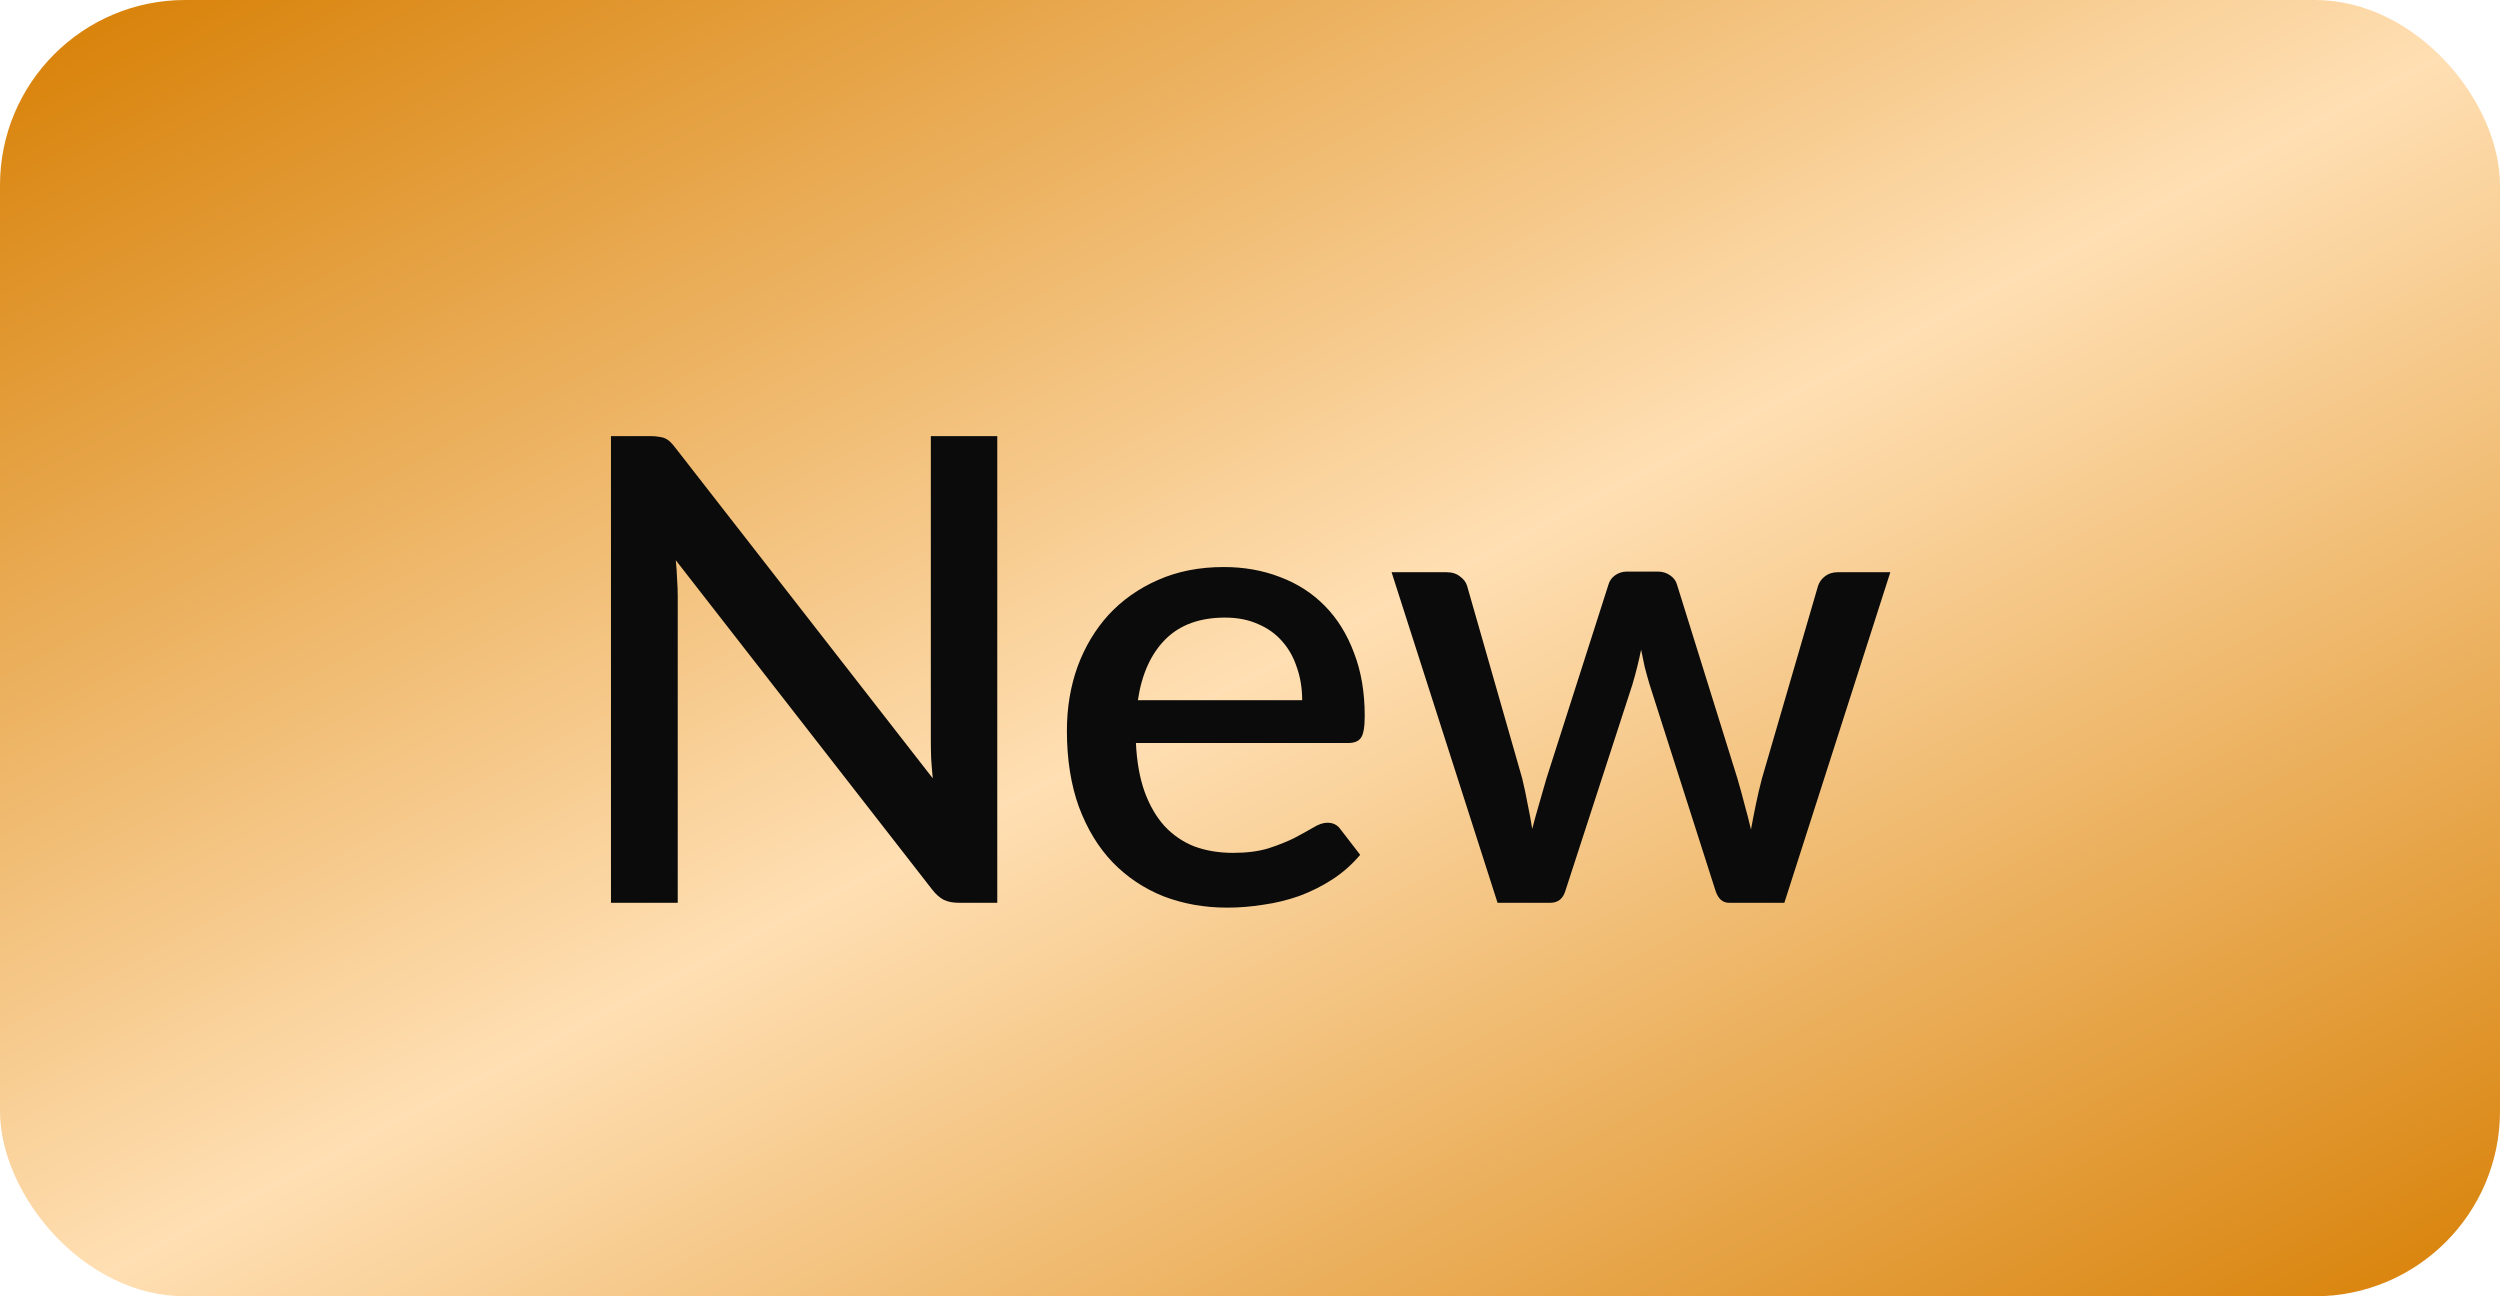 <svg width="54" height="28" viewBox="0 0 54 28" fill="none" xmlns="http://www.w3.org/2000/svg">
<rect width="54" height="28" rx="4" fill="url(#paint0_linear_5618_1661)"/>
<path d="M21.541 9.42V19.5H20.708C20.582 19.5 20.475 19.479 20.386 19.437C20.297 19.39 20.213 19.316 20.134 19.213L14.597 12.101C14.611 12.236 14.62 12.372 14.625 12.507C14.634 12.638 14.639 12.759 14.639 12.871V19.5H13.197V9.42H14.051C14.121 9.42 14.179 9.425 14.226 9.434C14.277 9.439 14.324 9.45 14.366 9.469C14.408 9.488 14.448 9.516 14.485 9.553C14.522 9.59 14.562 9.637 14.604 9.693L20.148 16.812C20.134 16.667 20.122 16.525 20.113 16.385C20.108 16.245 20.106 16.114 20.106 15.993V9.42H21.541ZM28.127 15.125C28.127 14.873 28.09 14.64 28.015 14.425C27.945 14.206 27.84 14.017 27.7 13.858C27.56 13.695 27.385 13.569 27.175 13.48C26.97 13.387 26.732 13.34 26.461 13.34C25.915 13.34 25.486 13.496 25.173 13.809C24.861 14.122 24.662 14.56 24.578 15.125H28.127ZM24.536 16.049C24.555 16.455 24.618 16.807 24.725 17.106C24.833 17.4 24.975 17.645 25.152 17.841C25.334 18.037 25.549 18.184 25.796 18.282C26.048 18.375 26.328 18.422 26.636 18.422C26.93 18.422 27.185 18.389 27.399 18.324C27.614 18.254 27.801 18.179 27.959 18.1C28.118 18.016 28.253 17.941 28.365 17.876C28.477 17.806 28.58 17.771 28.673 17.771C28.795 17.771 28.888 17.818 28.953 17.911L29.38 18.464C29.203 18.674 29.002 18.851 28.778 18.996C28.554 19.141 28.316 19.26 28.064 19.353C27.812 19.442 27.553 19.505 27.287 19.542C27.021 19.584 26.762 19.605 26.51 19.605C26.016 19.605 25.556 19.523 25.131 19.36C24.711 19.192 24.345 18.947 24.032 18.625C23.724 18.303 23.482 17.904 23.304 17.428C23.132 16.952 23.045 16.404 23.045 15.783C23.045 15.288 23.122 14.826 23.276 14.397C23.435 13.968 23.659 13.594 23.948 13.277C24.242 12.96 24.597 12.71 25.012 12.528C25.432 12.341 25.906 12.248 26.433 12.248C26.872 12.248 27.278 12.32 27.651 12.465C28.025 12.605 28.347 12.813 28.617 13.088C28.888 13.363 29.098 13.702 29.247 14.103C29.401 14.5 29.478 14.952 29.478 15.461C29.478 15.694 29.453 15.851 29.401 15.93C29.35 16.009 29.257 16.049 29.121 16.049H24.536ZM40.831 12.36L38.542 19.5H37.345C37.205 19.5 37.107 19.409 37.051 19.227L35.63 14.782C35.593 14.656 35.557 14.53 35.525 14.404C35.497 14.278 35.471 14.154 35.448 14.033C35.397 14.285 35.334 14.537 35.259 14.789L33.817 19.227C33.766 19.409 33.656 19.5 33.488 19.5H32.347L30.058 12.36H31.248C31.364 12.36 31.46 12.39 31.535 12.451C31.614 12.507 31.666 12.575 31.689 12.654L32.879 16.812C32.925 17.003 32.965 17.19 32.998 17.372C33.035 17.549 33.068 17.727 33.096 17.904C33.142 17.727 33.191 17.549 33.243 17.372C33.294 17.19 33.348 17.003 33.404 16.812L34.741 12.633C34.764 12.549 34.811 12.481 34.881 12.43C34.956 12.374 35.044 12.346 35.147 12.346H35.805C35.912 12.346 36.003 12.374 36.078 12.43C36.153 12.481 36.202 12.549 36.225 12.633L37.527 16.812C37.583 17.003 37.634 17.19 37.681 17.372C37.732 17.554 37.779 17.736 37.821 17.918C37.853 17.741 37.889 17.561 37.926 17.379C37.963 17.197 38.008 17.008 38.059 16.812L39.27 12.654C39.298 12.57 39.349 12.5 39.424 12.444C39.498 12.388 39.59 12.36 39.697 12.36H40.831Z" fill="#0A0B0A"/>
<defs>
<linearGradient id="paint0_linear_5618_1661" x1="-2.512" y1="0.981" x2="21.005" y2="46.164" gradientUnits="userSpaceOnUse">
<stop stop-color="#D67D00"/>
<stop offset="0.505" stop-color="#FFDFB3"/>
<stop offset="1" stop-color="#D67D00"/>
</linearGradient>
</defs>
</svg>
